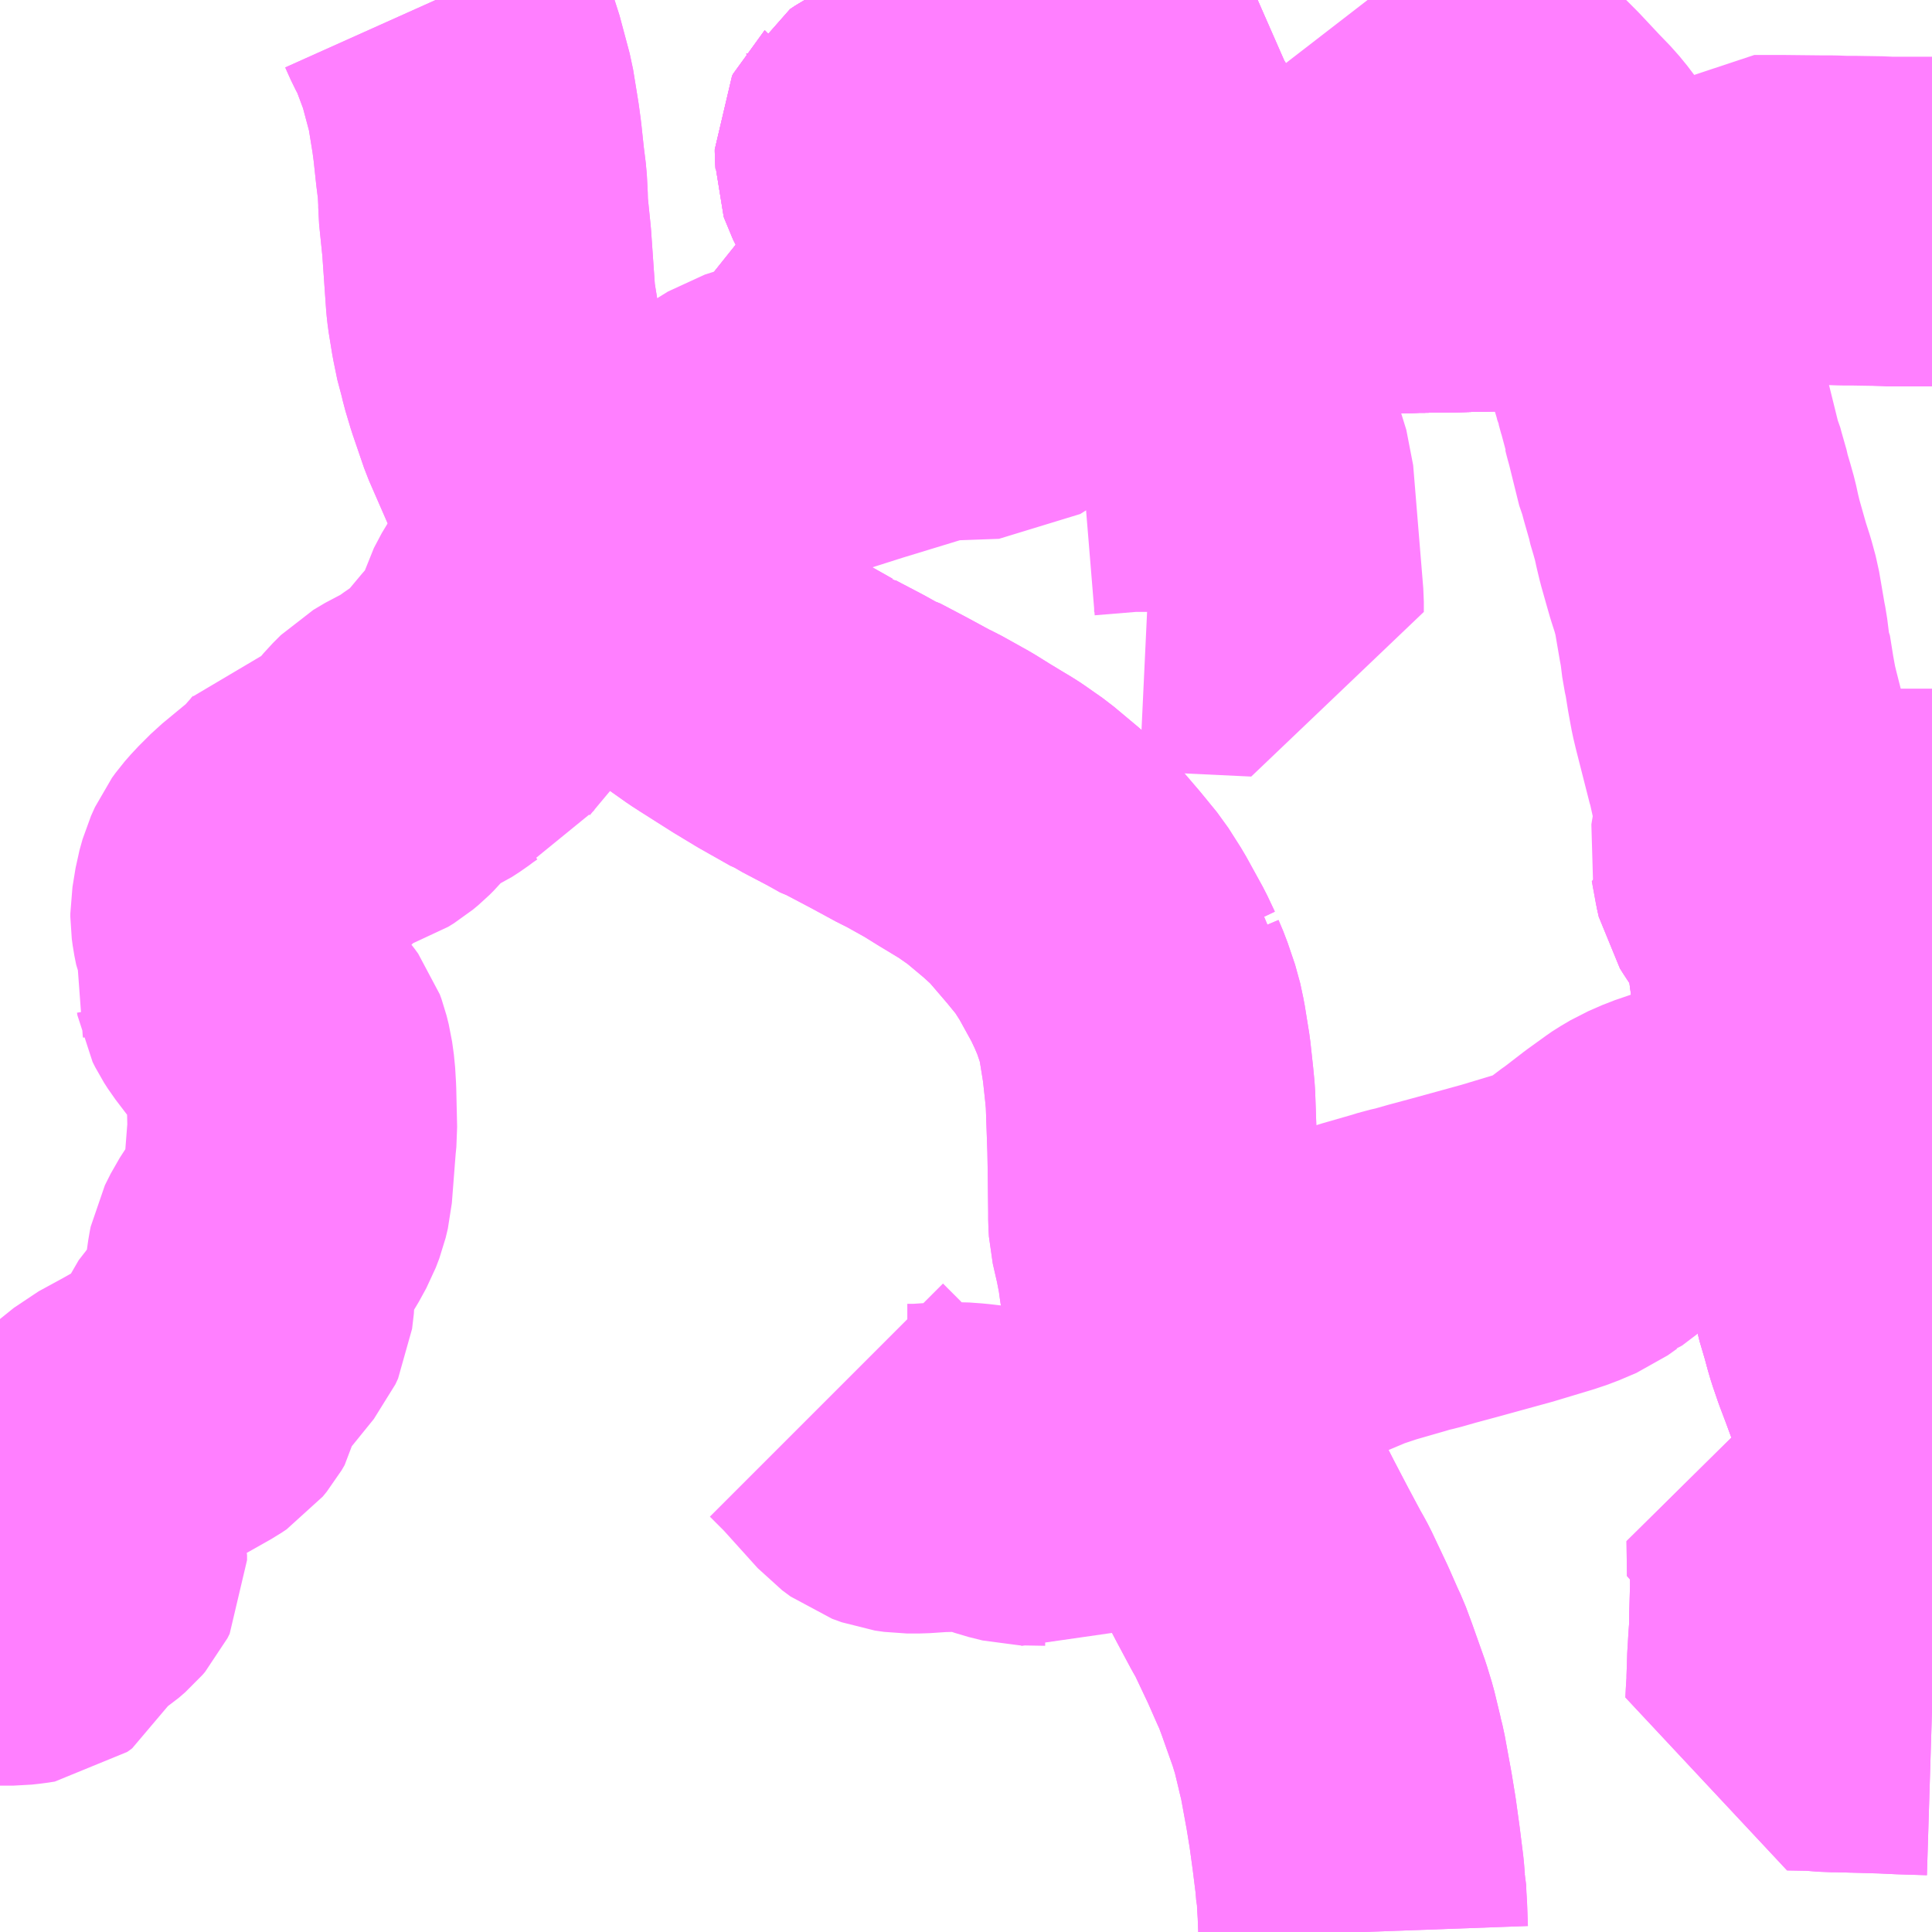 <?xml version="1.0" encoding="UTF-8"?>
<svg  xmlns="http://www.w3.org/2000/svg" xmlns:xlink="http://www.w3.org/1999/xlink" xmlns:go="http://purl.org/svgmap/profile" property="N07_001,N07_002,N07_003,N07_004,N07_005,N07_006,N07_007" viewBox="13574.707 -3480.469 4.395 4.395" go:dataArea="13574.70703125 -3480.46875 4.39453125 4.39453125" >
<globalCoordinateSystem srsName="http://purl.org/crs/84" transform="matrix(100.0,0.0,0.0,-100.0,0.0,0.0)" />
<defs>
 <g id="p0" >
  <circle cx="0.0" cy="0.0" r="3" stroke="green" stroke-width="0.75" vector-effect="non-scaling-stroke" />
 </g>
</defs>
<g fill="none" fill-rule="evenodd" stroke="#FF00FF" stroke-width="0.75" opacity="0.5" vector-effect="non-scaling-stroke" stroke-linejoin="bevel" >
<path content="1,JRバス関東（株）,プレミアム中央ドリーム号/中央ドリーム号/プレミアムドリーム号/ドリーム号/レディースドリーム号/プレミアムレディース,9.4,1.2,1.2," xlink:title="1" d="M13575.698,-3480.469L13575.711,-3480.44L13575.726,-3480.412L13575.754,-3480.337L13575.777,-3480.251L13575.789,-3480.177L13575.793,-3480.147L13575.799,-3480.091L13575.804,-3480.051L13575.806,-3480.012L13575.806,-3479.997L13575.814,-3479.919L13575.823,-3479.79L13575.825,-3479.772L13575.833,-3479.723L13575.84,-3479.689L13575.842,-3479.679L13575.847,-3479.664L13575.852,-3479.642L13575.864,-3479.602L13575.89,-3479.526L13575.914,-3479.471L13575.931,-3479.432L13575.953,-3479.387L13575.964,-3479.367L13575.971,-3479.354L13576.022,-3479.284L13576.077,-3479.209L13576.105,-3479.173L13576.128,-3479.142L13576.137,-3479.132L13576.176,-3479.092L13576.186,-3479.082L13576.247,-3479.026L13576.283,-3478.997L13576.286,-3478.995L13576.3,-3478.984L13576.348,-3478.95L13576.365,-3478.939L13576.436,-3478.894L13576.484,-3478.865L13576.553,-3478.826L13576.559,-3478.824L13576.57,-3478.817L13576.631,-3478.785L13576.665,-3478.766L13576.672,-3478.764L13576.729,-3478.734L13576.788,-3478.702L13576.803,-3478.695L13576.864,-3478.661L13576.901,-3478.638L13576.954,-3478.606L13576.96,-3478.602L13577,-3478.574L13577.055,-3478.528L13577.089,-3478.497L13577.107,-3478.477L13577.149,-3478.428L13577.185,-3478.384L13577.213,-3478.34L13577.251,-3478.271L13577.268,-3478.235L13577.27,-3478.233L13577.27,-3478.23L13577.281,-3478.204L13577.298,-3478.154L13577.305,-3478.121L13577.315,-3478.059L13577.321,-3478.004L13577.324,-3477.973L13577.328,-3477.858L13577.329,-3477.801L13577.33,-3477.712L13577.33,-3477.695L13577.331,-3477.678L13577.342,-3477.63L13577.35,-3477.589L13577.352,-3477.573L13577.361,-3477.512L13577.362,-3477.475L13577.364,-3477.423L13577.386,-3477.343L13577.393,-3477.319L13577.405,-3477.286L13577.411,-3477.271L13577.419,-3477.248L13577.425,-3477.232L13577.451,-3477.167L13577.494,-3477.074L13577.545,-3476.974L13577.579,-3476.909L13577.61,-3476.851L13577.618,-3476.837L13577.625,-3476.824L13577.66,-3476.75L13577.682,-3476.7L13577.69,-3476.683L13577.703,-3476.648L13577.709,-3476.631L13577.731,-3476.569L13577.742,-3476.533L13577.755,-3476.479L13577.757,-3476.469L13577.759,-3476.462L13577.761,-3476.454L13577.776,-3476.372L13577.784,-3476.323L13577.792,-3476.265L13577.8,-3476.201L13577.802,-3476.176L13577.804,-3476.167L13577.805,-3476.14L13577.806,-3476.129L13577.808,-3476.074"/>
<path content="1,JRバス関東（株）,青春中央ドリーム号/青春中央エコドリーム号/青春ドリーム号/青春レディースドリーム号/青春エコドリーム号/超得割青春号,1.0,1.4,1.4," xlink:title="1" d="M13575.698,-3480.469L13575.711,-3480.44L13575.726,-3480.412L13575.754,-3480.337L13575.777,-3480.251L13575.789,-3480.177L13575.793,-3480.147L13575.799,-3480.091L13575.804,-3480.051L13575.806,-3480.012L13575.806,-3479.997L13575.814,-3479.919L13575.823,-3479.79L13575.825,-3479.772L13575.833,-3479.723L13575.84,-3479.689L13575.842,-3479.679L13575.847,-3479.664L13575.852,-3479.642L13575.864,-3479.602L13575.89,-3479.526L13575.914,-3479.471L13575.931,-3479.432L13575.953,-3479.387L13575.964,-3479.367L13575.971,-3479.354L13576.022,-3479.284L13576.077,-3479.209L13576.105,-3479.173L13576.128,-3479.142L13576.137,-3479.132L13576.176,-3479.092L13576.186,-3479.082L13576.247,-3479.026L13576.283,-3478.997L13576.286,-3478.995L13576.3,-3478.984L13576.348,-3478.95L13576.365,-3478.939L13576.436,-3478.894L13576.484,-3478.865L13576.553,-3478.826L13576.559,-3478.824L13576.57,-3478.817L13576.631,-3478.785L13576.665,-3478.766L13576.672,-3478.764L13576.729,-3478.734L13576.788,-3478.702L13576.803,-3478.695L13576.864,-3478.661L13576.901,-3478.638L13576.954,-3478.606L13576.96,-3478.602L13577,-3478.574L13577.055,-3478.528L13577.089,-3478.497L13577.107,-3478.477L13577.149,-3478.428L13577.185,-3478.384L13577.213,-3478.34L13577.251,-3478.271L13577.268,-3478.235L13577.27,-3478.233L13577.27,-3478.23L13577.281,-3478.204L13577.298,-3478.154L13577.305,-3478.121L13577.315,-3478.059L13577.321,-3478.004L13577.324,-3477.973L13577.328,-3477.858L13577.329,-3477.801L13577.33,-3477.712L13577.33,-3477.695L13577.331,-3477.678L13577.342,-3477.63L13577.35,-3477.589L13577.352,-3477.573L13577.361,-3477.512L13577.362,-3477.475L13577.364,-3477.423L13577.386,-3477.343L13577.393,-3477.319L13577.405,-3477.286L13577.411,-3477.271L13577.419,-3477.248L13577.425,-3477.232L13577.451,-3477.167L13577.494,-3477.074L13577.545,-3476.974L13577.579,-3476.909L13577.61,-3476.851L13577.618,-3476.837L13577.625,-3476.824L13577.66,-3476.75L13577.682,-3476.7L13577.69,-3476.683L13577.703,-3476.648L13577.709,-3476.631L13577.731,-3476.569L13577.742,-3476.533L13577.755,-3476.479L13577.757,-3476.469L13577.759,-3476.462L13577.761,-3476.454L13577.776,-3476.372L13577.784,-3476.323L13577.792,-3476.265L13577.8,-3476.201L13577.802,-3476.176L13577.804,-3476.167L13577.805,-3476.14L13577.806,-3476.129L13577.808,-3476.074"/>
<path content="1,奈良交通（株）,三山木高船73,0.0,1.0,0.0," xlink:title="1" d="M13578.567,-3479.831L13578.487,-3479.83L13578.509,-3479.785L13578.456,-3479.785L13578.425,-3479.784L13578.414,-3479.783L13578.402,-3479.781L13578.405,-3479.776L13578.433,-3479.723L13578.444,-3479.701L13578.454,-3479.677L13578.458,-3479.669L13578.463,-3479.653L13578.473,-3479.62L13578.477,-3479.604L13578.478,-3479.602L13578.484,-3479.58L13578.487,-3479.557L13578.492,-3479.545L13578.495,-3479.536L13578.498,-3479.524L13578.503,-3479.506L13578.527,-3479.409L13578.531,-3479.4L13578.535,-3479.385L13578.547,-3479.343L13578.548,-3479.337L13578.556,-3479.31L13578.563,-3479.285L13578.568,-3479.262L13578.574,-3479.237L13578.587,-3479.191L13578.593,-3479.17L13578.603,-3479.139L13578.612,-3479.106L13578.625,-3479.03L13578.628,-3479.015L13578.633,-3478.975L13578.635,-3478.966L13578.636,-3478.964L13578.644,-3478.914L13578.648,-3478.892L13578.651,-3478.876L13578.656,-3478.855L13578.687,-3478.733L13578.688,-3478.731L13578.698,-3478.686L13578.704,-3478.666L13578.708,-3478.642L13578.708,-3478.598L13578.697,-3478.532L13578.702,-3478.51L13578.704,-3478.5L13578.706,-3478.483L13578.71,-3478.465L13578.715,-3478.457L13578.742,-3478.416L13578.758,-3478.394L13578.763,-3478.385L13578.769,-3478.374L13578.778,-3478.341L13578.779,-3478.333L13578.779,-3478.329L13578.788,-3478.263L13578.793,-3478.231L13578.8,-3478.193L13578.802,-3478.179L13578.811,-3478.119L13578.815,-3478.087L13578.828,-3478.026L13578.839,-3477.972L13578.845,-3477.954L13578.853,-3477.925L13578.855,-3477.912L13578.86,-3477.89L13578.863,-3477.878L13578.867,-3477.862L13578.872,-3477.834L13578.891,-3477.731L13578.894,-3477.724L13578.904,-3477.677L13578.909,-3477.634L13578.911,-3477.622L13578.915,-3477.611L13578.917,-3477.594L13578.922,-3477.569L13578.925,-3477.564L13578.926,-3477.554L13578.929,-3477.544L13578.933,-3477.524L13578.946,-3477.48L13578.953,-3477.454L13578.958,-3477.437L13578.97,-3477.402L13578.984,-3477.365L13579.005,-3477.308L13579.012,-3477.29L13579.016,-3477.277L13579.024,-3477.227L13579.027,-3477.212L13579.028,-3477.209L13579.028,-3477.202L13579.029,-3477.198L13579.031,-3477.179L13579.042,-3477.102L13579.043,-3477.097L13579.045,-3477.078L13579.06,-3476.972L13579.061,-3476.964L13579.062,-3476.962L13579.072,-3476.892L13579.075,-3476.877L13579.077,-3476.864L13579.082,-3476.838L13579.088,-3476.791L13579.091,-3476.777L13579.092,-3476.765L13579.101,-3476.718L13579.102,-3476.709"/>
<path content="1,奈良交通（株）,三山木高船91,6.0,6.0,6.0," xlink:title="1" d="M13574.707,-3476.782L13574.717,-3476.782L13574.738,-3476.782L13574.756,-3476.784L13574.776,-3476.787L13574.787,-3476.795L13574.792,-3476.805L13574.799,-3476.827L13574.803,-3476.838L13574.811,-3476.848L13574.818,-3476.856L13574.824,-3476.86L13574.831,-3476.865L13574.846,-3476.875L13574.856,-3476.882L13574.868,-3476.89L13574.883,-3476.903L13574.889,-3476.91L13574.894,-3476.92L13574.894,-3476.932L13574.889,-3476.946L13574.882,-3476.974L13574.879,-3476.994L13574.887,-3477.055L13574.898,-3477.108L13574.9,-3477.118L13574.906,-3477.132L13574.92,-3477.153L13574.943,-3477.177L13574.974,-3477.202L13575.031,-3477.233L13575.116,-3477.281L13575.139,-3477.294L13575.151,-3477.302L13575.16,-3477.313L13575.167,-3477.325L13575.171,-3477.345L13575.182,-3477.372L13575.196,-3477.39L13575.198,-3477.393L13575.266,-3477.477L13575.272,-3477.49L13575.276,-3477.524L13575.276,-3477.574L13575.279,-3477.595L13575.281,-3477.605L13575.294,-3477.631L13575.331,-3477.688L13575.348,-3477.719L13575.356,-3477.74L13575.361,-3477.761L13575.37,-3477.877L13575.372,-3477.897L13575.37,-3477.985L13575.368,-3478.019L13575.364,-3478.048L13575.359,-3478.068L13575.355,-3478.079L13575.347,-3478.09L13575.333,-3478.107L13575.3,-3478.153L13575.268,-3478.195L13575.259,-3478.209L13575.253,-3478.221L13575.252,-3478.227L13575.251,-3478.23L13575.254,-3478.247L13575.26,-3478.266L13575.263,-3478.288L13575.264,-3478.3L13575.263,-3478.313L13575.261,-3478.317L13575.248,-3478.348L13575.244,-3478.368L13575.242,-3478.383L13575.242,-3478.391L13575.249,-3478.434L13575.256,-3478.459L13575.265,-3478.479L13575.273,-3478.49L13575.287,-3478.506L13575.315,-3478.534L13575.378,-3478.586L13575.397,-3478.603L13575.415,-3478.624L13575.423,-3478.633L13575.429,-3478.64L13575.434,-3478.646L13575.443,-3478.658L13575.471,-3478.662L13575.474,-3478.663L13575.487,-3478.666L13575.5,-3478.67L13575.521,-3478.677L13575.53,-3478.68L13575.543,-3478.688L13575.555,-3478.698L13575.565,-3478.708L13575.593,-3478.741L13575.611,-3478.759L13575.638,-3478.775L13575.668,-3478.789L13575.685,-3478.8L13575.701,-3478.812L13575.717,-3478.823L13575.748,-3478.836L13575.761,-3478.855L13575.817,-3478.922L13575.836,-3478.943L13575.853,-3478.956L13575.871,-3478.968L13575.873,-3478.983L13575.877,-3479.005L13575.889,-3479.047L13575.907,-3479.081L13575.944,-3479.135L13576.011,-3479.22L13576.054,-3479.275L13576.064,-3479.286L13576.101,-3479.334L13576.121,-3479.356L13576.127,-3479.361L13576.13,-3479.362L13576.133,-3479.363L13576.141,-3479.365L13576.158,-3479.368L13576.185,-3479.369L13576.203,-3479.37L13576.222,-3479.369L13576.239,-3479.385L13576.263,-3479.401L13576.28,-3479.41L13576.351,-3479.444L13576.383,-3479.461L13576.403,-3479.474L13576.424,-3479.487L13576.651,-3479.559L13576.828,-3479.613L13576.966,-3479.618L13577.072,-3479.684L13577.082,-3479.688L13577.113,-3479.705L13577.141,-3479.721L13577.155,-3479.729L13577.16,-3479.733L13577.164,-3479.736L13577.248,-3479.787L13577.283,-3479.808L13577.307,-3479.82L13577.362,-3479.843L13577.401,-3479.857L13577.454,-3479.874L13577.487,-3479.882L13577.527,-3479.89L13577.545,-3479.893L13577.608,-3479.897L13577.648,-3479.898L13577.665,-3479.9L13577.793,-3479.902L13577.855,-3479.903L13577.897,-3479.904L13577.931,-3479.905L13577.943,-3479.905L13578.01,-3479.906L13578.094,-3479.908L13578.147,-3479.909L13578.254,-3479.911L13578.29,-3479.912L13578.308,-3479.91L13578.339,-3479.914L13578.349,-3479.906L13578.36,-3479.873L13578.363,-3479.866L13578.38,-3479.829L13578.394,-3479.799L13578.399,-3479.787L13578.401,-3479.784L13578.402,-3479.781L13578.414,-3479.783L13578.425,-3479.784L13578.456,-3479.785L13578.509,-3479.785L13578.487,-3479.83L13578.567,-3479.831"/>
<path content="1,奈良交通（株）,同志社101,13.5,13.0,7.0," xlink:title="1" d="M13576.438,-3479.984L13576.443,-3479.98L13576.447,-3479.978L13576.452,-3479.977L13576.458,-3479.976L13576.465,-3479.977L13576.501,-3479.977L13576.549,-3479.978L13576.633,-3479.979L13576.654,-3479.982L13576.674,-3479.985L13576.721,-3479.997L13576.763,-3480.015L13576.726,-3480.066L13576.716,-3480.08L13576.714,-3480.084L13576.71,-3480.092L13576.709,-3480.095L13576.709,-3480.098L13576.709,-3480.107L13576.708,-3480.124L13576.708,-3480.129L13576.709,-3480.131L13576.71,-3480.133L13576.711,-3480.134L13576.712,-3480.136L13576.724,-3480.144L13576.746,-3480.156L13576.878,-3480.223L13576.916,-3480.242L13576.922,-3480.247L13576.927,-3480.258L13576.933,-3480.269L13576.94,-3480.277L13576.966,-3480.29L13576.974,-3480.294L13577.09,-3480.351L13577.117,-3480.364L13577.13,-3480.347L13577.178,-3480.286L13577.192,-3480.271L13577.32,-3480.34L13577.378,-3480.374L13577.434,-3480.404L13577.527,-3480.451L13577.568,-3480.469"/>
<path content="1,奈良交通（株）,同志社102,8.0,8.0,0.0," xlink:title="1" d="M13576.438,-3479.984L13576.443,-3479.98L13576.447,-3479.978L13576.452,-3479.977L13576.458,-3479.976L13576.465,-3479.977L13576.501,-3479.977L13576.549,-3479.978L13576.633,-3479.979L13576.654,-3479.982L13576.674,-3479.985L13576.721,-3479.997L13576.763,-3480.015L13576.726,-3480.066L13576.716,-3480.08L13576.714,-3480.084L13576.71,-3480.092L13576.709,-3480.095L13576.709,-3480.098L13576.709,-3480.107L13576.708,-3480.124L13576.708,-3480.129L13576.709,-3480.131L13576.71,-3480.133L13576.711,-3480.134L13576.712,-3480.136L13576.724,-3480.144L13576.746,-3480.156L13576.878,-3480.223L13576.916,-3480.242L13576.922,-3480.247L13576.927,-3480.258L13576.933,-3480.269L13576.94,-3480.277L13576.966,-3480.29L13576.974,-3480.294L13577.09,-3480.351L13577.117,-3480.364L13577.105,-3480.383L13577.102,-3480.389L13577.058,-3480.445L13577.04,-3480.469"/>
<path content="1,奈良交通（株）,同志社_01_on100,22.0,22.0,14.0," xlink:title="1" d="M13576.438,-3479.984L13576.443,-3479.98L13576.447,-3479.978L13576.452,-3479.977L13576.458,-3479.976L13576.465,-3479.977L13576.501,-3479.977L13576.549,-3479.978L13576.633,-3479.979L13576.654,-3479.982L13576.674,-3479.985L13576.721,-3479.997L13576.763,-3480.015L13576.726,-3480.066L13576.716,-3480.08L13576.714,-3480.084L13576.71,-3480.092L13576.709,-3480.095L13576.709,-3480.098L13576.709,-3480.107L13576.708,-3480.124L13576.708,-3480.129L13576.709,-3480.131L13576.71,-3480.133L13576.711,-3480.134L13576.712,-3480.136L13576.724,-3480.144L13576.746,-3480.156L13576.878,-3480.223L13576.916,-3480.242L13576.922,-3480.247L13576.927,-3480.258L13576.933,-3480.269L13576.94,-3480.277L13576.966,-3480.29L13576.974,-3480.294L13577.09,-3480.351L13577.117,-3480.364L13577.13,-3480.347L13577.178,-3480.286L13577.192,-3480.271L13577.214,-3480.244L13577.233,-3480.223L13577.242,-3480.212L13577.265,-3480.186L13577.28,-3480.167L13577.292,-3480.153L13577.3,-3480.14L13577.315,-3480.125L13577.327,-3480.107L13577.343,-3480.08L13577.351,-3480.069L13577.359,-3480.057L13577.367,-3480.046L13577.372,-3480.037L13577.381,-3480.023L13577.391,-3480.007L13577.401,-3479.99L13577.408,-3479.973L13577.425,-3479.94L13577.454,-3479.874L13577.487,-3479.882L13577.527,-3479.89L13577.545,-3479.893L13577.608,-3479.897L13577.648,-3479.898L13577.665,-3479.9L13577.793,-3479.902L13577.855,-3479.903L13577.897,-3479.904L13577.931,-3479.905L13577.943,-3479.905L13578.01,-3479.906L13578.094,-3479.908L13578.147,-3479.909L13578.254,-3479.911L13578.29,-3479.912L13578.308,-3479.91L13578.339,-3479.914L13578.349,-3479.906L13578.36,-3479.873L13578.363,-3479.866L13578.38,-3479.829L13578.394,-3479.799L13578.399,-3479.787L13578.401,-3479.784L13578.402,-3479.781L13578.414,-3479.783L13578.425,-3479.784L13578.456,-3479.785L13578.509,-3479.785L13578.487,-3479.83L13578.567,-3479.831"/>
<path content="1,奈良交通（株）,同志社_01_on99,21.0,7.0,0.0," xlink:title="1" d="M13578.567,-3479.831L13578.487,-3479.83L13578.509,-3479.785L13578.456,-3479.785L13578.425,-3479.784L13578.414,-3479.783L13578.402,-3479.781L13578.401,-3479.784L13578.399,-3479.787L13578.394,-3479.799L13578.38,-3479.829L13578.363,-3479.866L13578.36,-3479.873L13578.349,-3479.906L13578.339,-3479.914L13578.308,-3479.91L13578.29,-3479.912"/>
<path content="1,奈良交通（株）,同志社_01_on99,21.0,7.0,0.0," xlink:title="1" d="M13578.29,-3479.912L13578.277,-3479.94L13578.24,-3480.002L13578.238,-3480.005L13578.226,-3480.024L13578.198,-3480.058L13578.175,-3480.082L13578.143,-3480.108L13578.081,-3480.154L13578.058,-3480.169L13578.044,-3480.178L13578.033,-3480.185L13578.027,-3480.189L13578.019,-3480.195L13578.011,-3480.201L13578.007,-3480.207L13578.003,-3480.213L13577.98,-3480.26L13577.957,-3480.307L13577.939,-3480.337L13577.926,-3480.352L13577.905,-3480.373L13577.875,-3480.401L13577.869,-3480.407L13577.835,-3480.447L13577.818,-3480.469M13577.568,-3480.469L13577.527,-3480.451L13577.434,-3480.404L13577.378,-3480.374L13577.32,-3480.34L13577.192,-3480.271L13577.195,-3480.267L13577.214,-3480.244L13577.233,-3480.223L13577.242,-3480.212L13577.265,-3480.186L13577.28,-3480.167L13577.292,-3480.153L13577.3,-3480.14L13577.315,-3480.125L13577.327,-3480.107L13577.343,-3480.08L13577.351,-3480.069L13577.359,-3480.057L13577.367,-3480.046L13577.372,-3480.037L13577.381,-3480.023L13577.391,-3480.007L13577.401,-3479.99L13577.408,-3479.973L13577.425,-3479.94L13577.454,-3479.874L13577.487,-3479.882L13577.527,-3479.89L13577.545,-3479.893L13577.608,-3479.897L13577.648,-3479.898L13577.665,-3479.9L13577.793,-3479.902L13577.855,-3479.903L13577.897,-3479.904L13577.931,-3479.905L13577.943,-3479.905L13578.01,-3479.906L13578.094,-3479.908L13578.147,-3479.909L13578.254,-3479.911L13578.29,-3479.912"/>
<path content="1,奈良交通（株）,同志社_02_on100,22.0,22.0,14.0," xlink:title="1" d="M13576.438,-3479.984L13576.443,-3479.98L13576.447,-3479.978L13576.452,-3479.977L13576.458,-3479.976L13576.465,-3479.977L13576.501,-3479.977L13576.549,-3479.978L13576.633,-3479.979L13576.654,-3479.982L13576.674,-3479.985L13576.721,-3479.997L13576.763,-3480.015L13576.726,-3480.066L13576.716,-3480.08L13576.714,-3480.084L13576.71,-3480.092L13576.709,-3480.095L13576.709,-3480.098L13576.709,-3480.107L13576.708,-3480.124L13576.708,-3480.129L13576.709,-3480.131L13576.71,-3480.133L13576.711,-3480.134L13576.712,-3480.136L13576.724,-3480.144L13576.746,-3480.156L13576.878,-3480.223L13576.916,-3480.242L13576.922,-3480.247L13576.927,-3480.258L13576.933,-3480.269L13576.94,-3480.277L13576.966,-3480.29L13576.974,-3480.294L13577.09,-3480.351L13577.117,-3480.364L13577.13,-3480.347L13577.178,-3480.286L13577.192,-3480.271L13577.214,-3480.244L13577.233,-3480.223L13577.242,-3480.212L13577.265,-3480.186L13577.28,-3480.167L13577.292,-3480.153L13577.3,-3480.14L13577.315,-3480.125L13577.327,-3480.107L13577.343,-3480.08L13577.351,-3480.069L13577.359,-3480.057L13577.367,-3480.046L13577.372,-3480.037L13577.381,-3480.023L13577.391,-3480.007L13577.401,-3479.99L13577.408,-3479.973L13577.425,-3479.94L13577.454,-3479.874L13577.487,-3479.882L13577.527,-3479.89L13577.545,-3479.893L13577.608,-3479.897L13577.648,-3479.898L13577.665,-3479.9L13577.793,-3479.902L13577.855,-3479.903L13577.897,-3479.904L13577.931,-3479.905L13577.943,-3479.905L13578.01,-3479.906L13578.094,-3479.908L13578.147,-3479.909L13578.254,-3479.911L13578.29,-3479.912L13578.308,-3479.91L13578.339,-3479.914L13578.349,-3479.906L13578.36,-3479.873L13578.363,-3479.866L13578.38,-3479.829L13578.394,-3479.799L13578.399,-3479.787L13578.401,-3479.784L13578.402,-3479.781L13578.414,-3479.783L13578.425,-3479.784L13578.456,-3479.785L13578.509,-3479.785L13578.487,-3479.83L13578.567,-3479.831"/>
<path content="1,奈良交通（株）,同志社_02_on99,21.0,7.0,0.0," xlink:title="1" d="M13577.568,-3480.469L13577.527,-3480.451L13577.434,-3480.404L13577.378,-3480.374L13577.32,-3480.34L13577.192,-3480.271L13577.195,-3480.267L13577.214,-3480.244L13577.233,-3480.223L13577.242,-3480.212L13577.265,-3480.186L13577.28,-3480.167L13577.292,-3480.153L13577.3,-3480.14L13577.315,-3480.125L13577.327,-3480.107L13577.343,-3480.08L13577.351,-3480.069L13577.359,-3480.057L13577.367,-3480.046L13577.372,-3480.037L13577.381,-3480.023L13577.391,-3480.007L13577.401,-3479.99L13577.408,-3479.973L13577.425,-3479.94L13577.454,-3479.874L13577.487,-3479.882L13577.527,-3479.89L13577.545,-3479.893L13577.608,-3479.897L13577.648,-3479.898L13577.665,-3479.9L13577.793,-3479.902L13577.855,-3479.903L13577.897,-3479.904L13577.931,-3479.905L13577.943,-3479.905L13578.01,-3479.906L13578.094,-3479.908L13578.147,-3479.909L13578.254,-3479.911L13578.29,-3479.912L13578.308,-3479.91L13578.339,-3479.914L13578.349,-3479.906L13578.36,-3479.873L13578.363,-3479.866L13578.38,-3479.829L13578.394,-3479.799L13578.399,-3479.787L13578.401,-3479.784L13578.402,-3479.781L13578.414,-3479.783L13578.425,-3479.784L13578.456,-3479.785L13578.509,-3479.785L13578.487,-3479.83L13578.567,-3479.831"/>
<path content="1,奈良交通（株）,同志社山手51,37.0,30.0,30.0," xlink:title="1" d="M13578.567,-3479.831L13578.487,-3479.83L13578.509,-3479.785L13578.456,-3479.785L13578.425,-3479.784L13578.414,-3479.783L13578.402,-3479.781L13578.401,-3479.784L13578.399,-3479.787L13578.394,-3479.799L13578.38,-3479.829L13578.363,-3479.866L13578.36,-3479.873L13578.349,-3479.906L13578.339,-3479.914L13578.308,-3479.91L13578.29,-3479.912L13578.254,-3479.911L13578.147,-3479.909L13578.094,-3479.908L13578.01,-3479.906L13577.943,-3479.905L13577.931,-3479.905L13577.897,-3479.904L13577.855,-3479.903L13577.793,-3479.902L13577.665,-3479.9L13577.648,-3479.898L13577.608,-3479.897L13577.545,-3479.893L13577.527,-3479.89L13577.487,-3479.882L13577.454,-3479.874L13577.467,-3479.641L13577.548,-3479.38L13577.571,-3479.1L13577.571,-3479.077L13577.317,-3479.089"/>
<path content="1,奈良交通（株）,飯岡1,3.0,3.0,3.0," xlink:title="1" d="M13578.339,-3479.914L13578.349,-3479.906L13578.36,-3479.873L13578.363,-3479.866L13578.38,-3479.829L13578.394,-3479.799L13578.399,-3479.787L13578.401,-3479.784L13578.402,-3479.781L13578.414,-3479.783L13578.425,-3479.784L13578.456,-3479.785L13578.509,-3479.785L13578.487,-3479.83L13578.567,-3479.831"/>
<path content="1,奈良交通（株）,飯岡1,3.0,3.0,3.0," xlink:title="1" d="M13578.339,-3479.914L13578.362,-3479.909L13578.4,-3479.909L13578.407,-3479.909L13578.448,-3479.909L13578.486,-3479.909L13578.521,-3479.909L13578.561,-3479.909L13578.602,-3479.909L13578.62,-3479.909L13578.651,-3479.934L13578.698,-3479.969L13578.753,-3479.969L13578.758,-3479.969L13578.851,-3479.968L13578.863,-3479.968L13578.874,-3479.968L13578.901,-3479.967L13578.923,-3479.967L13578.984,-3479.966L13578.998,-3479.965L13579.05,-3479.965L13579.101,-3479.965L13579.102,-3479.965"/>
<path content="1,奈良交通（株）,飯岡1,3.0,3.0,3.0," xlink:title="1" d="M13577.863,-3480.469L13577.878,-3480.453L13577.906,-3480.425L13577.936,-3480.395L13577.956,-3480.374L13578.003,-3480.334L13578.03,-3480.31L13578.052,-3480.289L13578.118,-3480.226L13578.131,-3480.214L13578.165,-3480.18L13578.209,-3480.133L13578.237,-3480.104L13578.255,-3480.082L13578.276,-3480.052L13578.302,-3480.01L13578.306,-3480.003L13578.316,-3479.984L13578.325,-3479.963L13578.339,-3479.914"/>
<path content="3,精華町,精華くるりんバス,8.0,0.0,0.0," xlink:title="3" d="M13579.102,-3478.527L13579.036,-3478.527L13579.034,-3478.527L13578.983,-3478.527L13578.889,-3478.528L13578.697,-3478.532L13578.706,-3478.483L13578.71,-3478.465L13578.715,-3478.457L13578.742,-3478.416L13578.758,-3478.394L13578.763,-3478.385L13578.769,-3478.374L13578.778,-3478.341L13578.779,-3478.333L13578.779,-3478.329L13578.788,-3478.263L13578.793,-3478.231L13578.8,-3478.193L13578.802,-3478.179L13578.811,-3478.119L13578.815,-3478.087L13578.828,-3478.026L13578.839,-3477.972L13578.845,-3477.954L13578.853,-3477.925L13578.855,-3477.912L13578.86,-3477.89L13578.863,-3477.878L13578.867,-3477.862L13578.872,-3477.834L13578.891,-3477.731L13578.894,-3477.724L13578.904,-3477.677L13578.909,-3477.634L13578.911,-3477.622L13578.915,-3477.611L13578.917,-3477.594L13578.925,-3477.564L13578.929,-3477.544L13578.933,-3477.524L13578.946,-3477.48L13578.953,-3477.454L13578.958,-3477.437L13578.97,-3477.402L13578.984,-3477.365L13579.005,-3477.308L13579.012,-3477.29L13579.016,-3477.277L13579.024,-3477.227L13579.027,-3477.212L13579.028,-3477.209L13579.028,-3477.202L13579.029,-3477.198L13579.031,-3477.179L13579.042,-3477.102L13579.043,-3477.097L13579.045,-3477.078L13579.06,-3476.972L13579.061,-3476.964L13579.062,-3476.962L13579.024,-3476.962L13578.879,-3476.966L13578.844,-3476.968L13578.821,-3476.967L13578.782,-3476.968L13578.783,-3476.893L13578.783,-3476.889L13578.783,-3476.884L13578.79,-3476.883L13578.79,-3476.855L13578.788,-3476.79L13578.788,-3476.771L13578.788,-3476.759L13578.786,-3476.736L13578.783,-3476.686L13578.783,-3476.671L13578.782,-3476.657L13578.782,-3476.64L13578.78,-3476.609L13578.779,-3476.589L13578.835,-3476.588L13578.872,-3476.585L13578.885,-3476.585L13578.994,-3476.582L13579.037,-3476.58L13579.102,-3476.578"/>
<path content="3,精華町,精華くるりんバス（土日のみ）,0.0,8.0,8.0," xlink:title="3" d="M13579.102,-3476.578L13579.037,-3476.58L13578.994,-3476.582L13578.885,-3476.585L13578.872,-3476.585L13578.835,-3476.588L13578.779,-3476.589L13578.78,-3476.609L13578.782,-3476.64L13578.782,-3476.657L13578.783,-3476.671L13578.783,-3476.686L13578.786,-3476.736L13578.788,-3476.759L13578.788,-3476.771L13578.788,-3476.79L13578.79,-3476.855L13578.79,-3476.883L13578.783,-3476.884L13578.783,-3476.889L13578.783,-3476.893L13578.782,-3476.968L13578.821,-3476.967L13578.844,-3476.968L13578.879,-3476.966L13579.024,-3476.962L13579.062,-3476.962L13579.061,-3476.964L13579.06,-3476.972L13579.045,-3477.078L13579.043,-3477.097L13579.042,-3477.102L13579.031,-3477.179L13579.029,-3477.198L13579.028,-3477.202L13579.028,-3477.209L13579.027,-3477.212L13579.024,-3477.227L13579.016,-3477.277L13579.012,-3477.29L13579.005,-3477.308L13578.984,-3477.365L13578.97,-3477.402L13578.958,-3477.437L13578.953,-3477.454L13578.946,-3477.48L13578.933,-3477.524L13578.929,-3477.544L13578.925,-3477.564L13578.917,-3477.594L13578.915,-3477.611L13578.911,-3477.622L13578.909,-3477.634L13578.904,-3477.677L13578.894,-3477.724L13578.891,-3477.731L13578.872,-3477.834L13578.867,-3477.862L13578.863,-3477.878L13578.86,-3477.89L13578.855,-3477.912L13578.853,-3477.925L13578.845,-3477.954"/>
<path content="3,精華町,精華くるりんバス（土日のみ）,0.0,8.0,8.0," xlink:title="3" d="M13578.845,-3477.954L13578.787,-3477.937L13578.657,-3477.895L13578.63,-3477.887L13578.603,-3477.876L13578.543,-3477.853L13578.502,-3477.839L13578.47,-3477.825L13578.448,-3477.812L13578.445,-3477.81L13578.402,-3477.779L13578.354,-3477.742L13578.348,-3477.738L13578.307,-3477.707L13578.304,-3477.706L13578.283,-3477.691L13578.243,-3477.674L13578.219,-3477.666L13578.136,-3477.641L13578.016,-3477.608L13577.964,-3477.594L13577.929,-3477.584L13577.907,-3477.579L13577.891,-3477.574L13577.818,-3477.553L13577.77,-3477.537L13577.68,-3477.499L13577.586,-3477.459L13577.562,-3477.45L13577.55,-3477.444L13577.503,-3477.424L13577.498,-3477.423L13577.455,-3477.403L13577.442,-3477.396L13577.414,-3477.378L13577.401,-3477.368L13577.366,-3477.327L13577.312,-3477.254L13577.297,-3477.238L13577.247,-3477.167L13577.216,-3477.126L13577.195,-3477.103L13577.175,-3477.085L13577.163,-3477.076L13577.147,-3477.082L13577.11,-3477.098L13577.102,-3477.099L13577.091,-3477.1L13577.033,-3477.101L13577.001,-3477.109L13576.975,-3477.118L13576.945,-3477.126L13576.939,-3477.127L13576.913,-3477.13L13576.885,-3477.132L13576.842,-3477.131L13576.797,-3477.128L13576.771,-3477.128L13576.75,-3477.131L13576.728,-3477.139L13576.709,-3477.153L13576.626,-3477.245L13576.601,-3477.27L13576.587,-3477.284"/>
<path content="3,精華町,精華くるりんバス（土日のみ）,0.0,8.0,8.0," xlink:title="3" d="M13578.845,-3477.954L13578.839,-3477.972L13578.828,-3478.026L13578.815,-3478.087L13578.811,-3478.119L13578.802,-3478.179L13578.8,-3478.193L13578.793,-3478.231L13578.788,-3478.263L13578.779,-3478.329L13578.779,-3478.333L13578.778,-3478.341L13578.769,-3478.374L13578.763,-3478.385L13578.758,-3478.394L13578.742,-3478.416L13578.715,-3478.457L13578.71,-3478.465L13578.706,-3478.483L13578.697,-3478.532L13578.889,-3478.528L13578.983,-3478.527L13579.034,-3478.527L13579.036,-3478.527L13579.102,-3478.527"/>
</g>
</svg>
